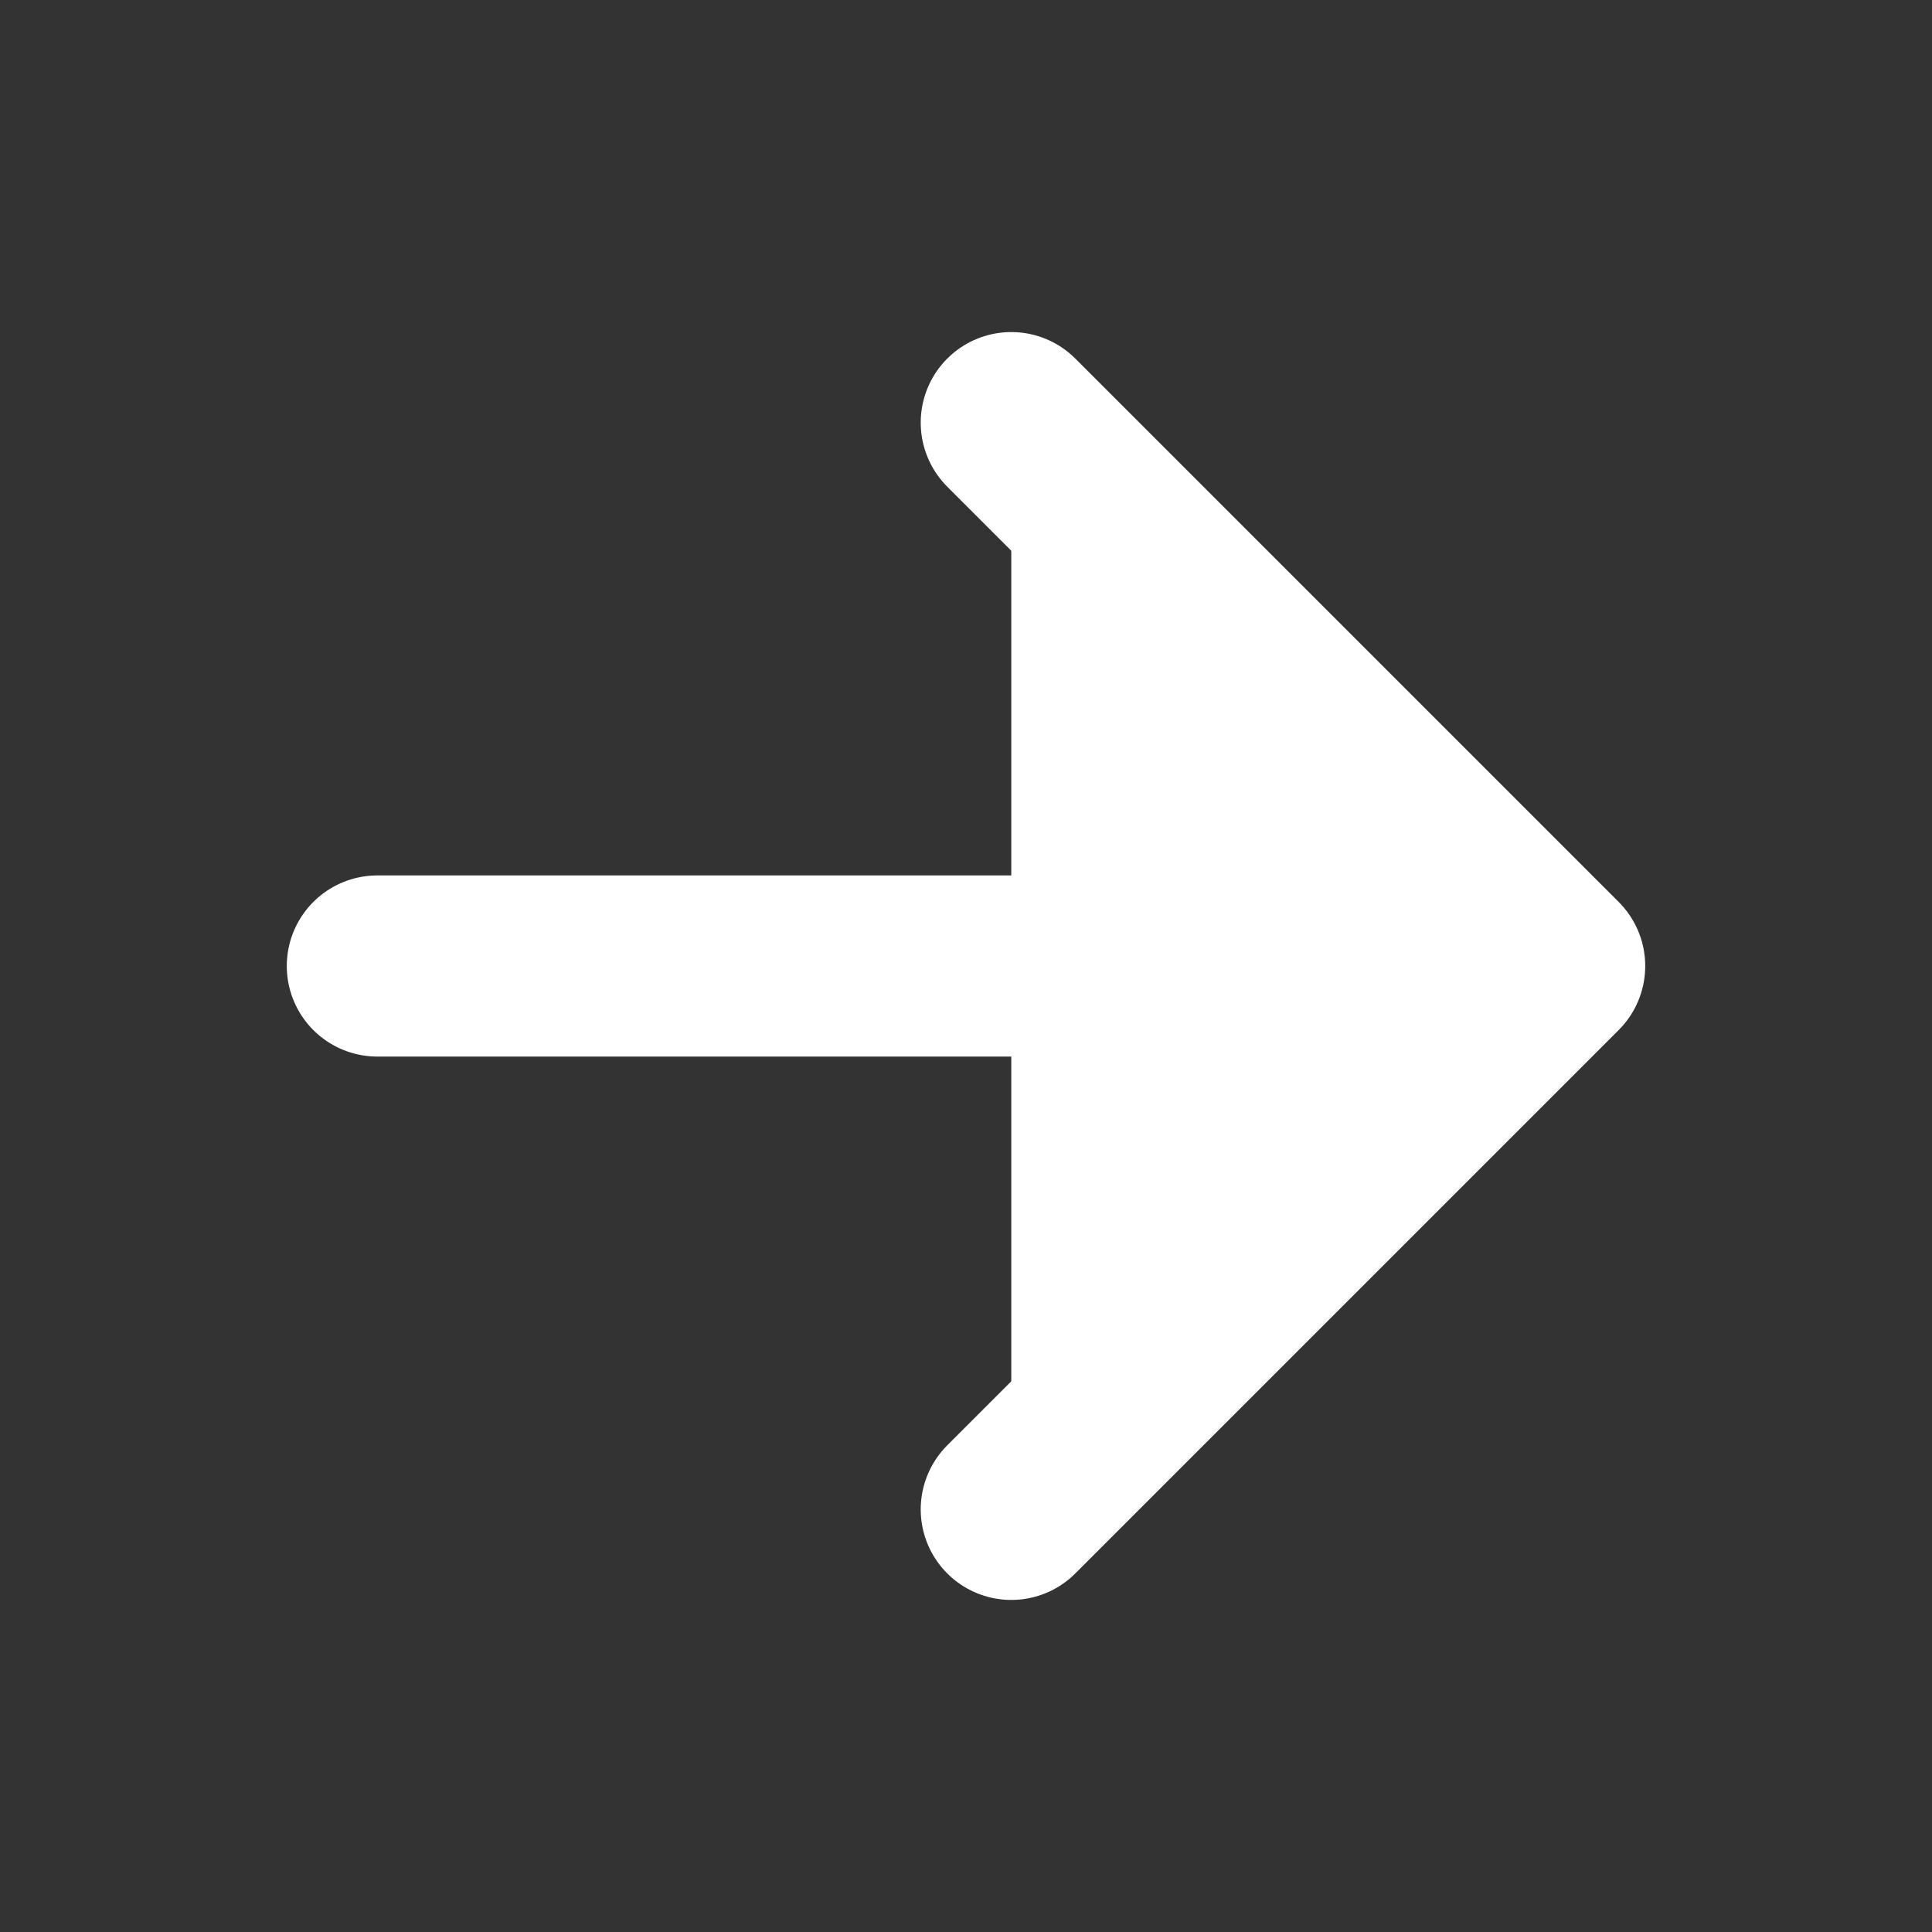 <svg xmlns='http://www.w3.org/2000/svg' class='ionicon' viewBox='0 0 512 512' fill='white' stroke='white'><rect x="0" y="0" width="512" height="512" fill="#333333" stroke="none"/><title>Arrow Forward</title><path fill='white' stroke='white' stroke-linecap='round' stroke-linejoin='round' stroke-width='48' d='M268 112l144 144-144 144M392 256H100'/></svg>